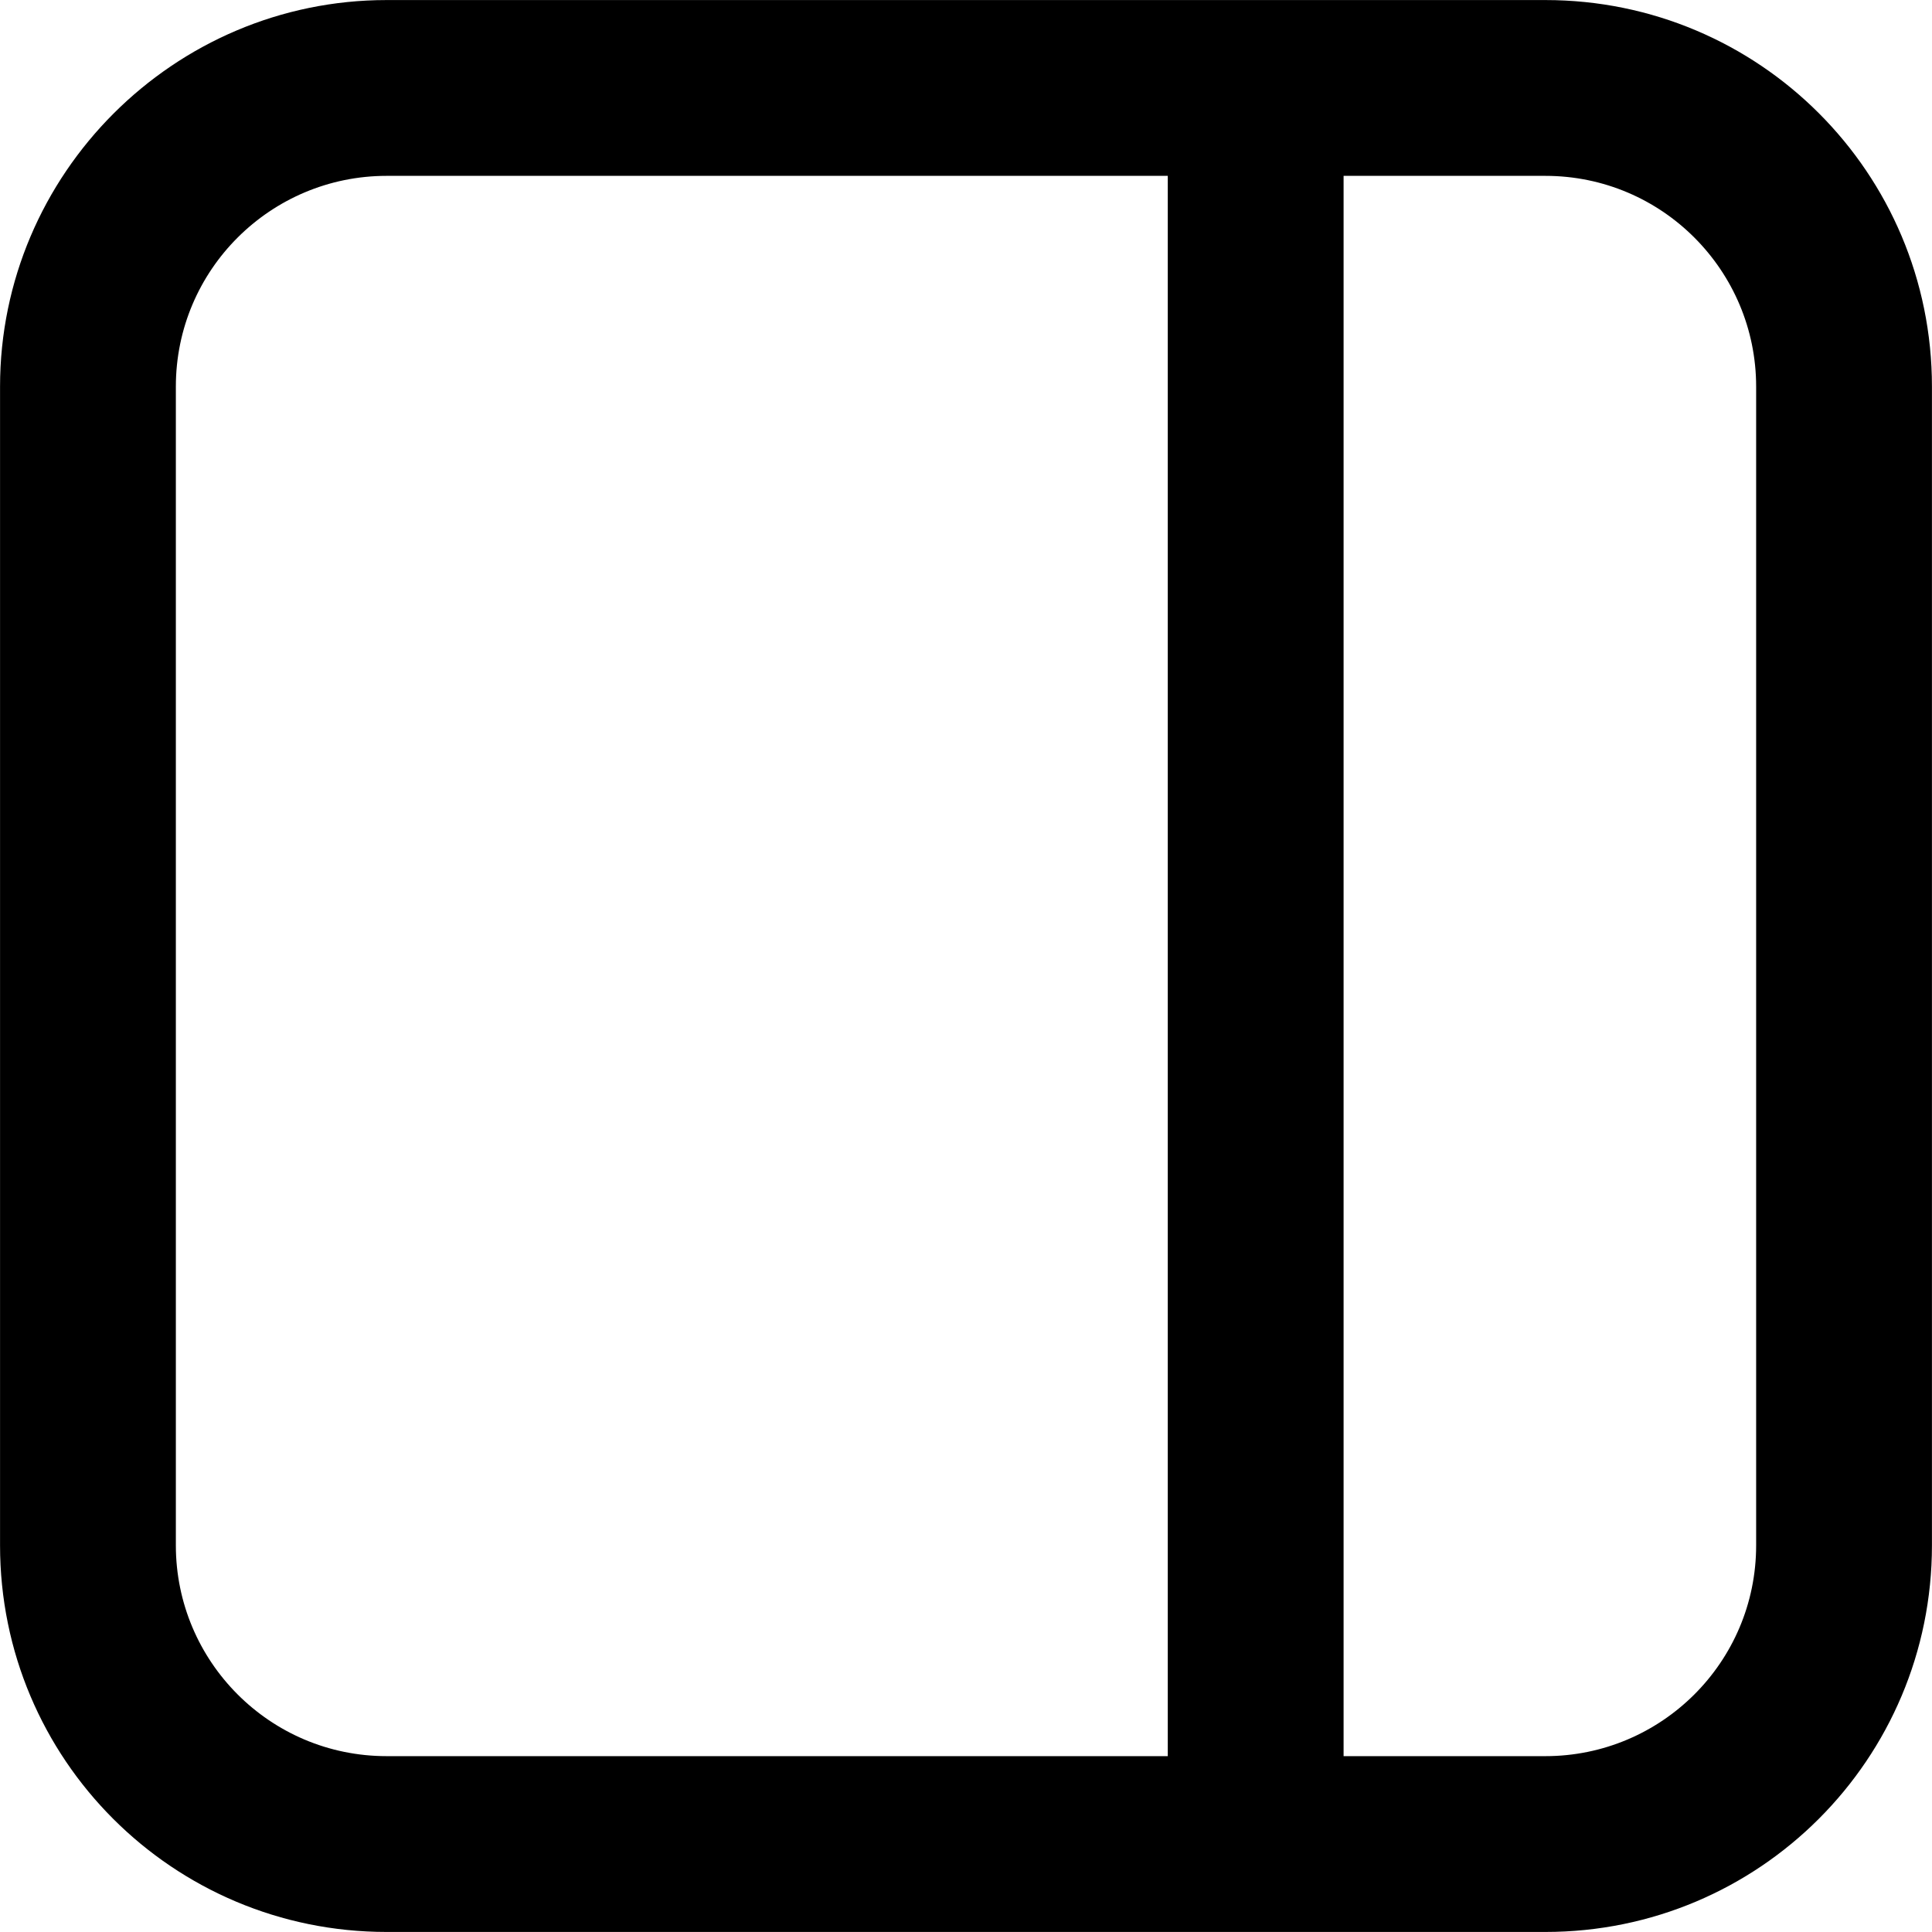 <!-- Generated by IcoMoon.io -->
<svg version="1.1" xmlns="http://www.w3.org/2000/svg" width="250" height="250" viewBox="0 0 250 250">
<title>right-panel-show</title>
<path d="M173.86 22.756v204.489h26.11c14.994 0 27.274-12.15 27.274-27.274v-149.941c0-14.994-12.15-27.274-27.274-27.274h-26.11zM50.029 249.994c-27.662 0-50.023-22.362-50.023-50.023v-149.941c0-27.532 22.491-50.023 50.023-50.023h149.941c27.662 0 50.023 22.362 50.023 50.023v149.941c0 27.662-22.362 50.023-50.023 50.023h-149.941zM151.11 22.756h-101.081c-14.994 0-27.274 12.15-27.274 27.274v149.941c0 14.994 12.15 27.274 27.274 27.274h101.081v-204.489z"></path>
</svg>
